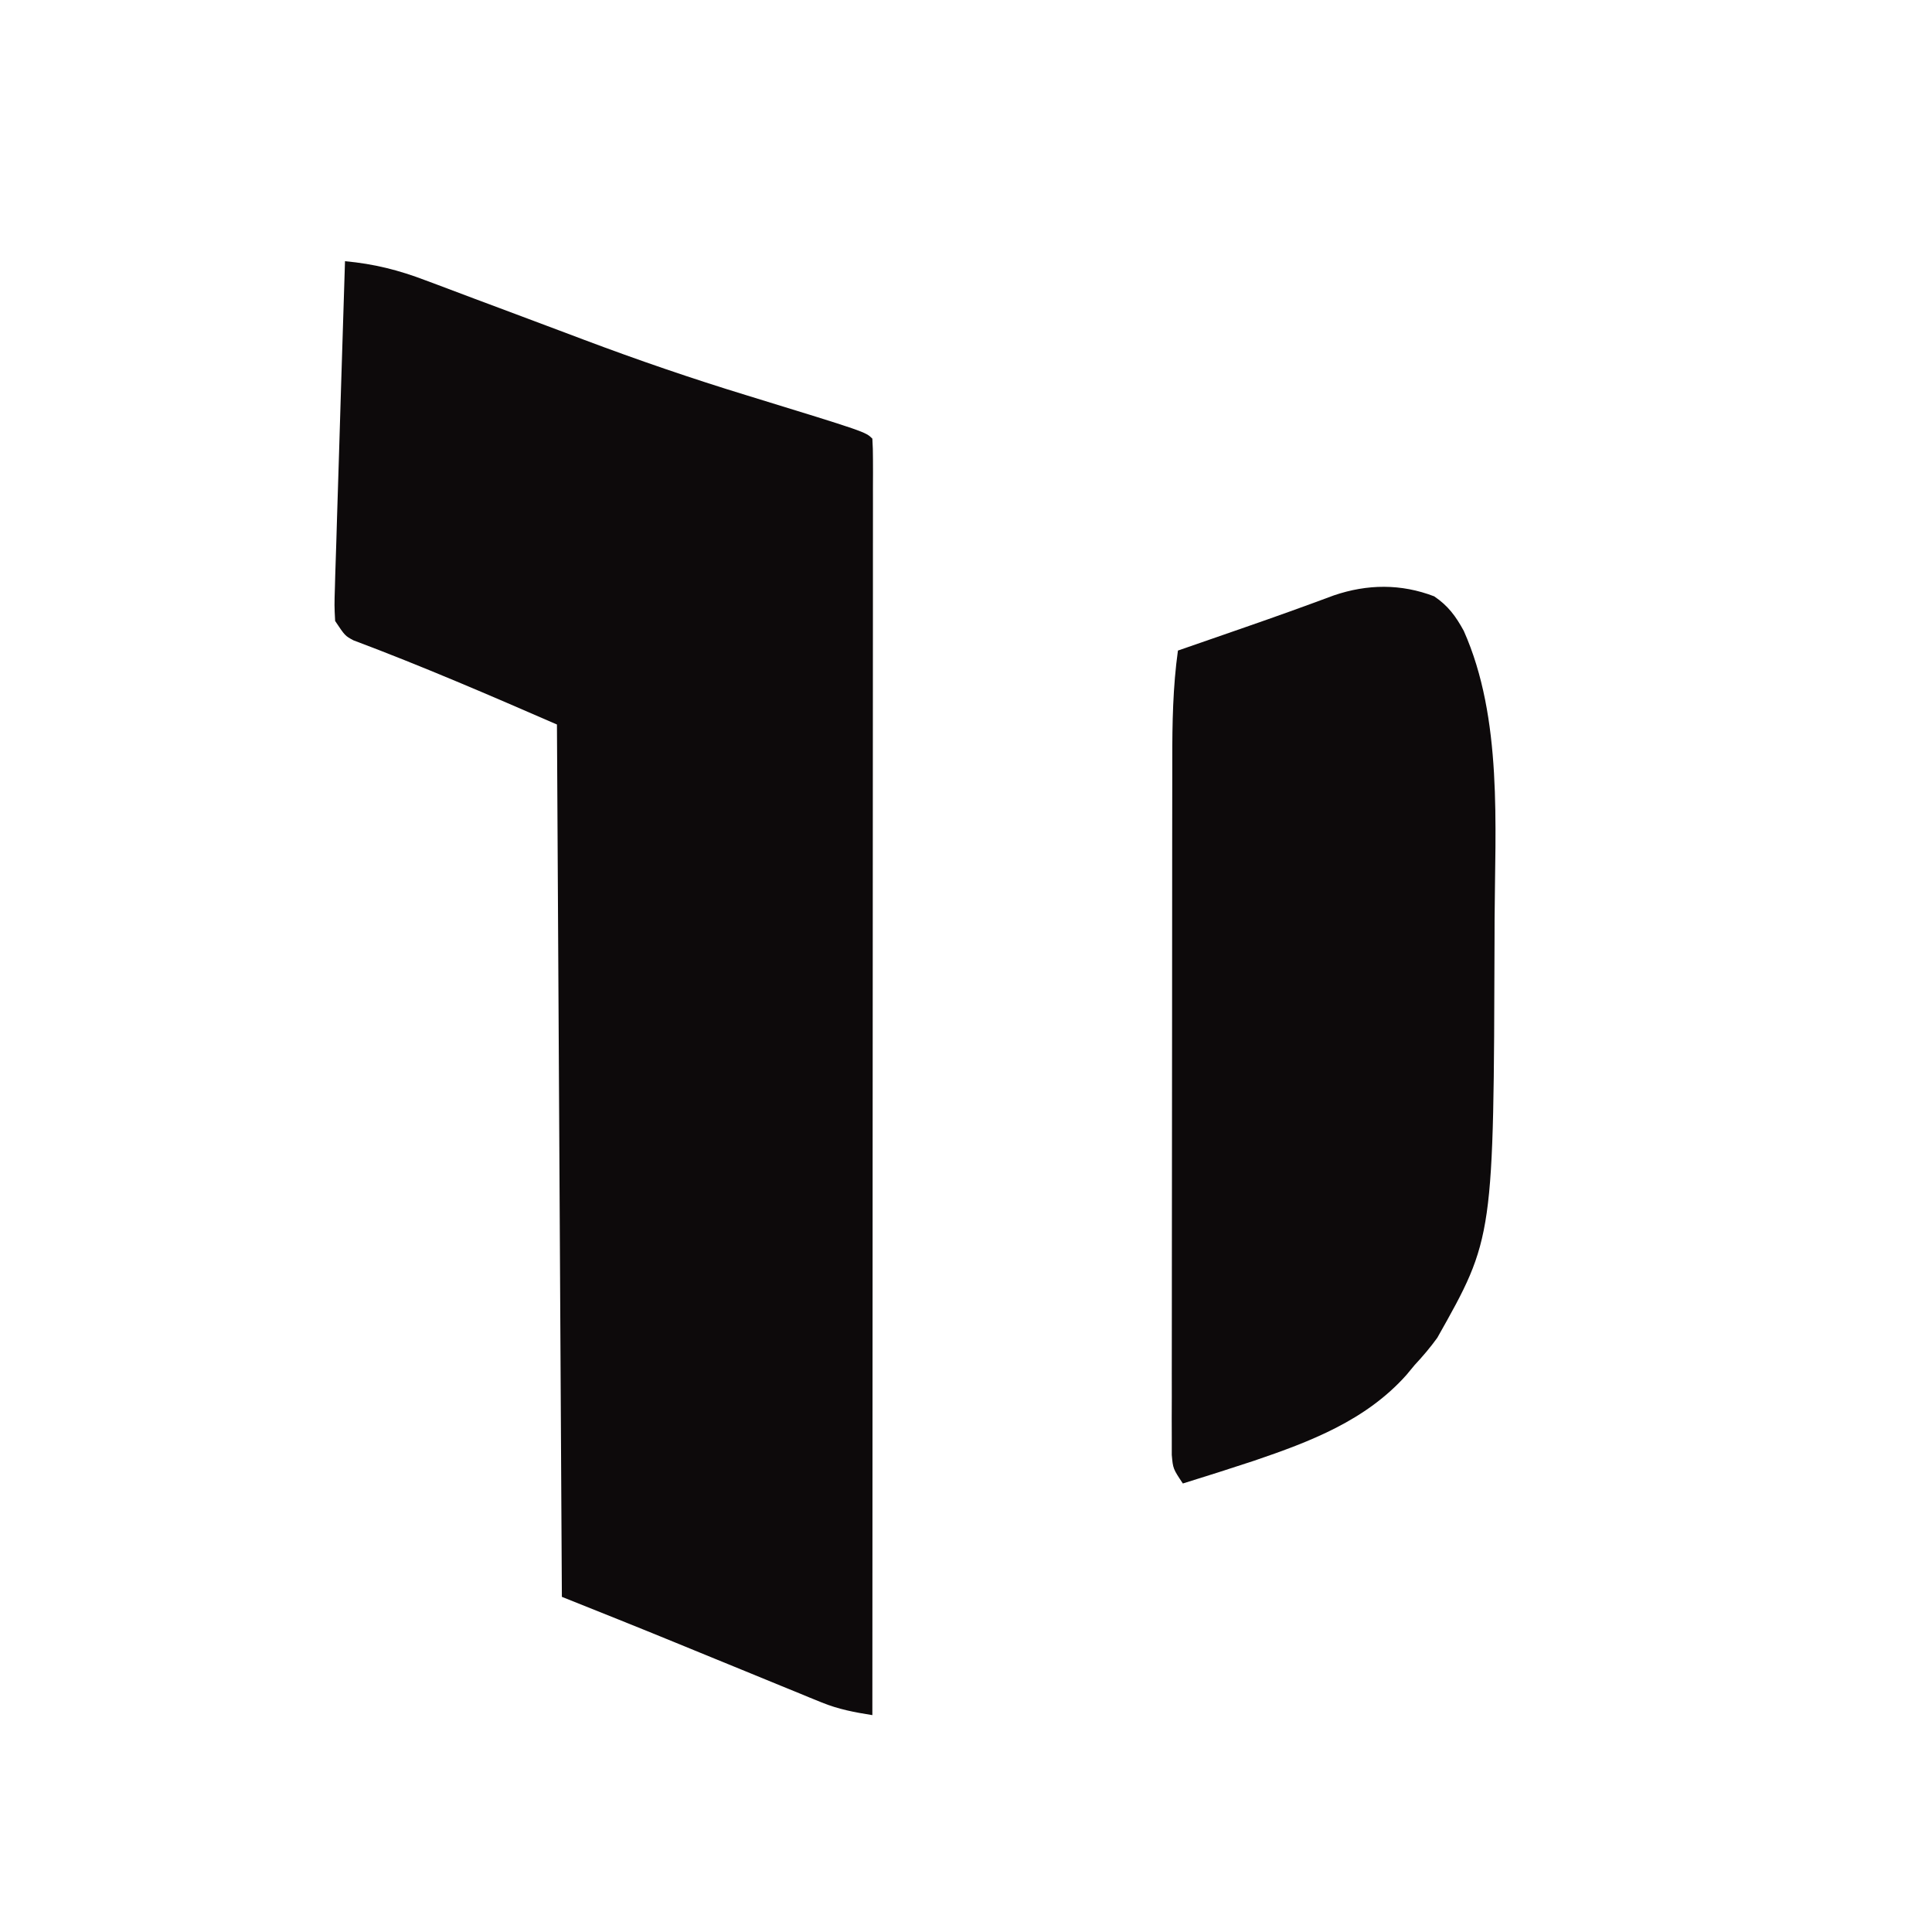 <svg xmlns="http://www.w3.org/2000/svg" xmlns:xlink="http://www.w3.org/1999/xlink" width="500" zoomAndPan="magnify" viewBox="0 0 375 375" height="500" preserveAspectRatio="xMidYMid meet" version="1.0"><path fill="#0d0a0b" d="M 66.965 50.699 C 72.617 51.219 77.391 52.422 82.68 54.445 L 84.961 55.293 C 87.355 56.188 89.746 57.09 92.137 57.996 L 96.824 59.746 C 99.965 60.922 103.109 62.098 106.246 63.277 L 108.613 64.164 L 113.312 65.934 C 123.801 69.879 134.332 73.5 145.051 76.77 C 168.012 83.828 168.012 83.828 169.324 85.141 C 169.414 86.465 169.441 87.797 169.441 89.125 L 169.449 91.746 L 169.438 94.66 L 169.441 97.727 C 169.445 101.148 169.438 104.57 169.434 107.992 L 169.434 115.316 C 169.434 120.586 169.43 125.855 169.426 131.125 C 169.418 138.746 169.414 146.363 169.414 153.984 C 169.41 166.344 169.406 178.707 169.395 191.066 C 169.387 203.078 169.379 215.09 169.375 227.102 L 169.375 229.344 L 169.371 240.477 C 169.363 271.285 169.348 302.098 169.324 332.906 C 165.855 332.355 162.727 331.77 159.473 330.438 L 157.176 329.508 L 154.738 328.5 L 152.164 327.453 C 149.453 326.344 146.742 325.23 144.031 324.117 C 142.246 323.387 140.457 322.652 138.668 321.926 C 136.113 320.883 133.562 319.836 131.012 318.789 C 123.711 315.793 116.383 312.879 109.059 309.945 L 108.102 140.625 C 94.961 134.91 81.98 129.309 68.59 124.281 C 66.965 123.402 66.965 123.402 65.051 120.535 C 64.895 117.539 64.895 117.539 65.012 113.797 L 65.066 111.734 C 65.129 109.48 65.207 107.23 65.285 104.98 C 65.332 103.418 65.375 101.855 65.422 100.293 C 65.539 96.184 65.672 92.074 65.809 87.965 C 65.941 83.77 66.066 79.578 66.191 75.383 C 66.441 67.156 66.699 58.926 66.965 50.699 " fill-opacity="1" fill-rule="nonzero"/><path fill="#0d0a0b" d="M 278.379 115.75 C 281.078 117.578 282.562 119.602 284.117 122.449 C 291.699 139.465 290.184 160.363 290.098 178.531 L 290.09 181.848 C 289.922 240.258 289.922 240.258 278.977 259.664 C 277.605 261.57 276.152 263.266 274.555 264.984 L 272.992 266.871 C 265.113 275.723 254.301 279.828 243.348 283.551 C 238.777 285.059 234.191 286.523 229.59 287.945 C 227.68 285.074 227.68 285.074 227.441 282.398 L 227.441 279.086 L 227.43 275.281 L 227.445 271.098 L 227.441 266.699 C 227.434 262.711 227.441 258.727 227.453 254.738 C 227.461 250.562 227.461 246.391 227.461 242.215 C 227.461 235.199 227.469 228.18 227.48 221.16 C 227.496 213.062 227.504 204.961 227.5 196.863 C 227.5 188.23 227.508 179.598 227.516 170.965 L 227.52 163.52 C 227.52 159.609 227.523 155.695 227.535 151.785 C 227.539 150.355 227.539 148.922 227.539 147.492 C 227.535 140.359 227.652 133.352 228.637 126.273 L 230.488 125.633 L 238.977 122.688 L 241.891 121.676 C 247.582 119.707 253.246 117.672 258.887 115.57 C 265.387 113.352 271.93 113.273 278.379 115.75 " fill-opacity="1" fill-rule="nonzero"/></svg>
